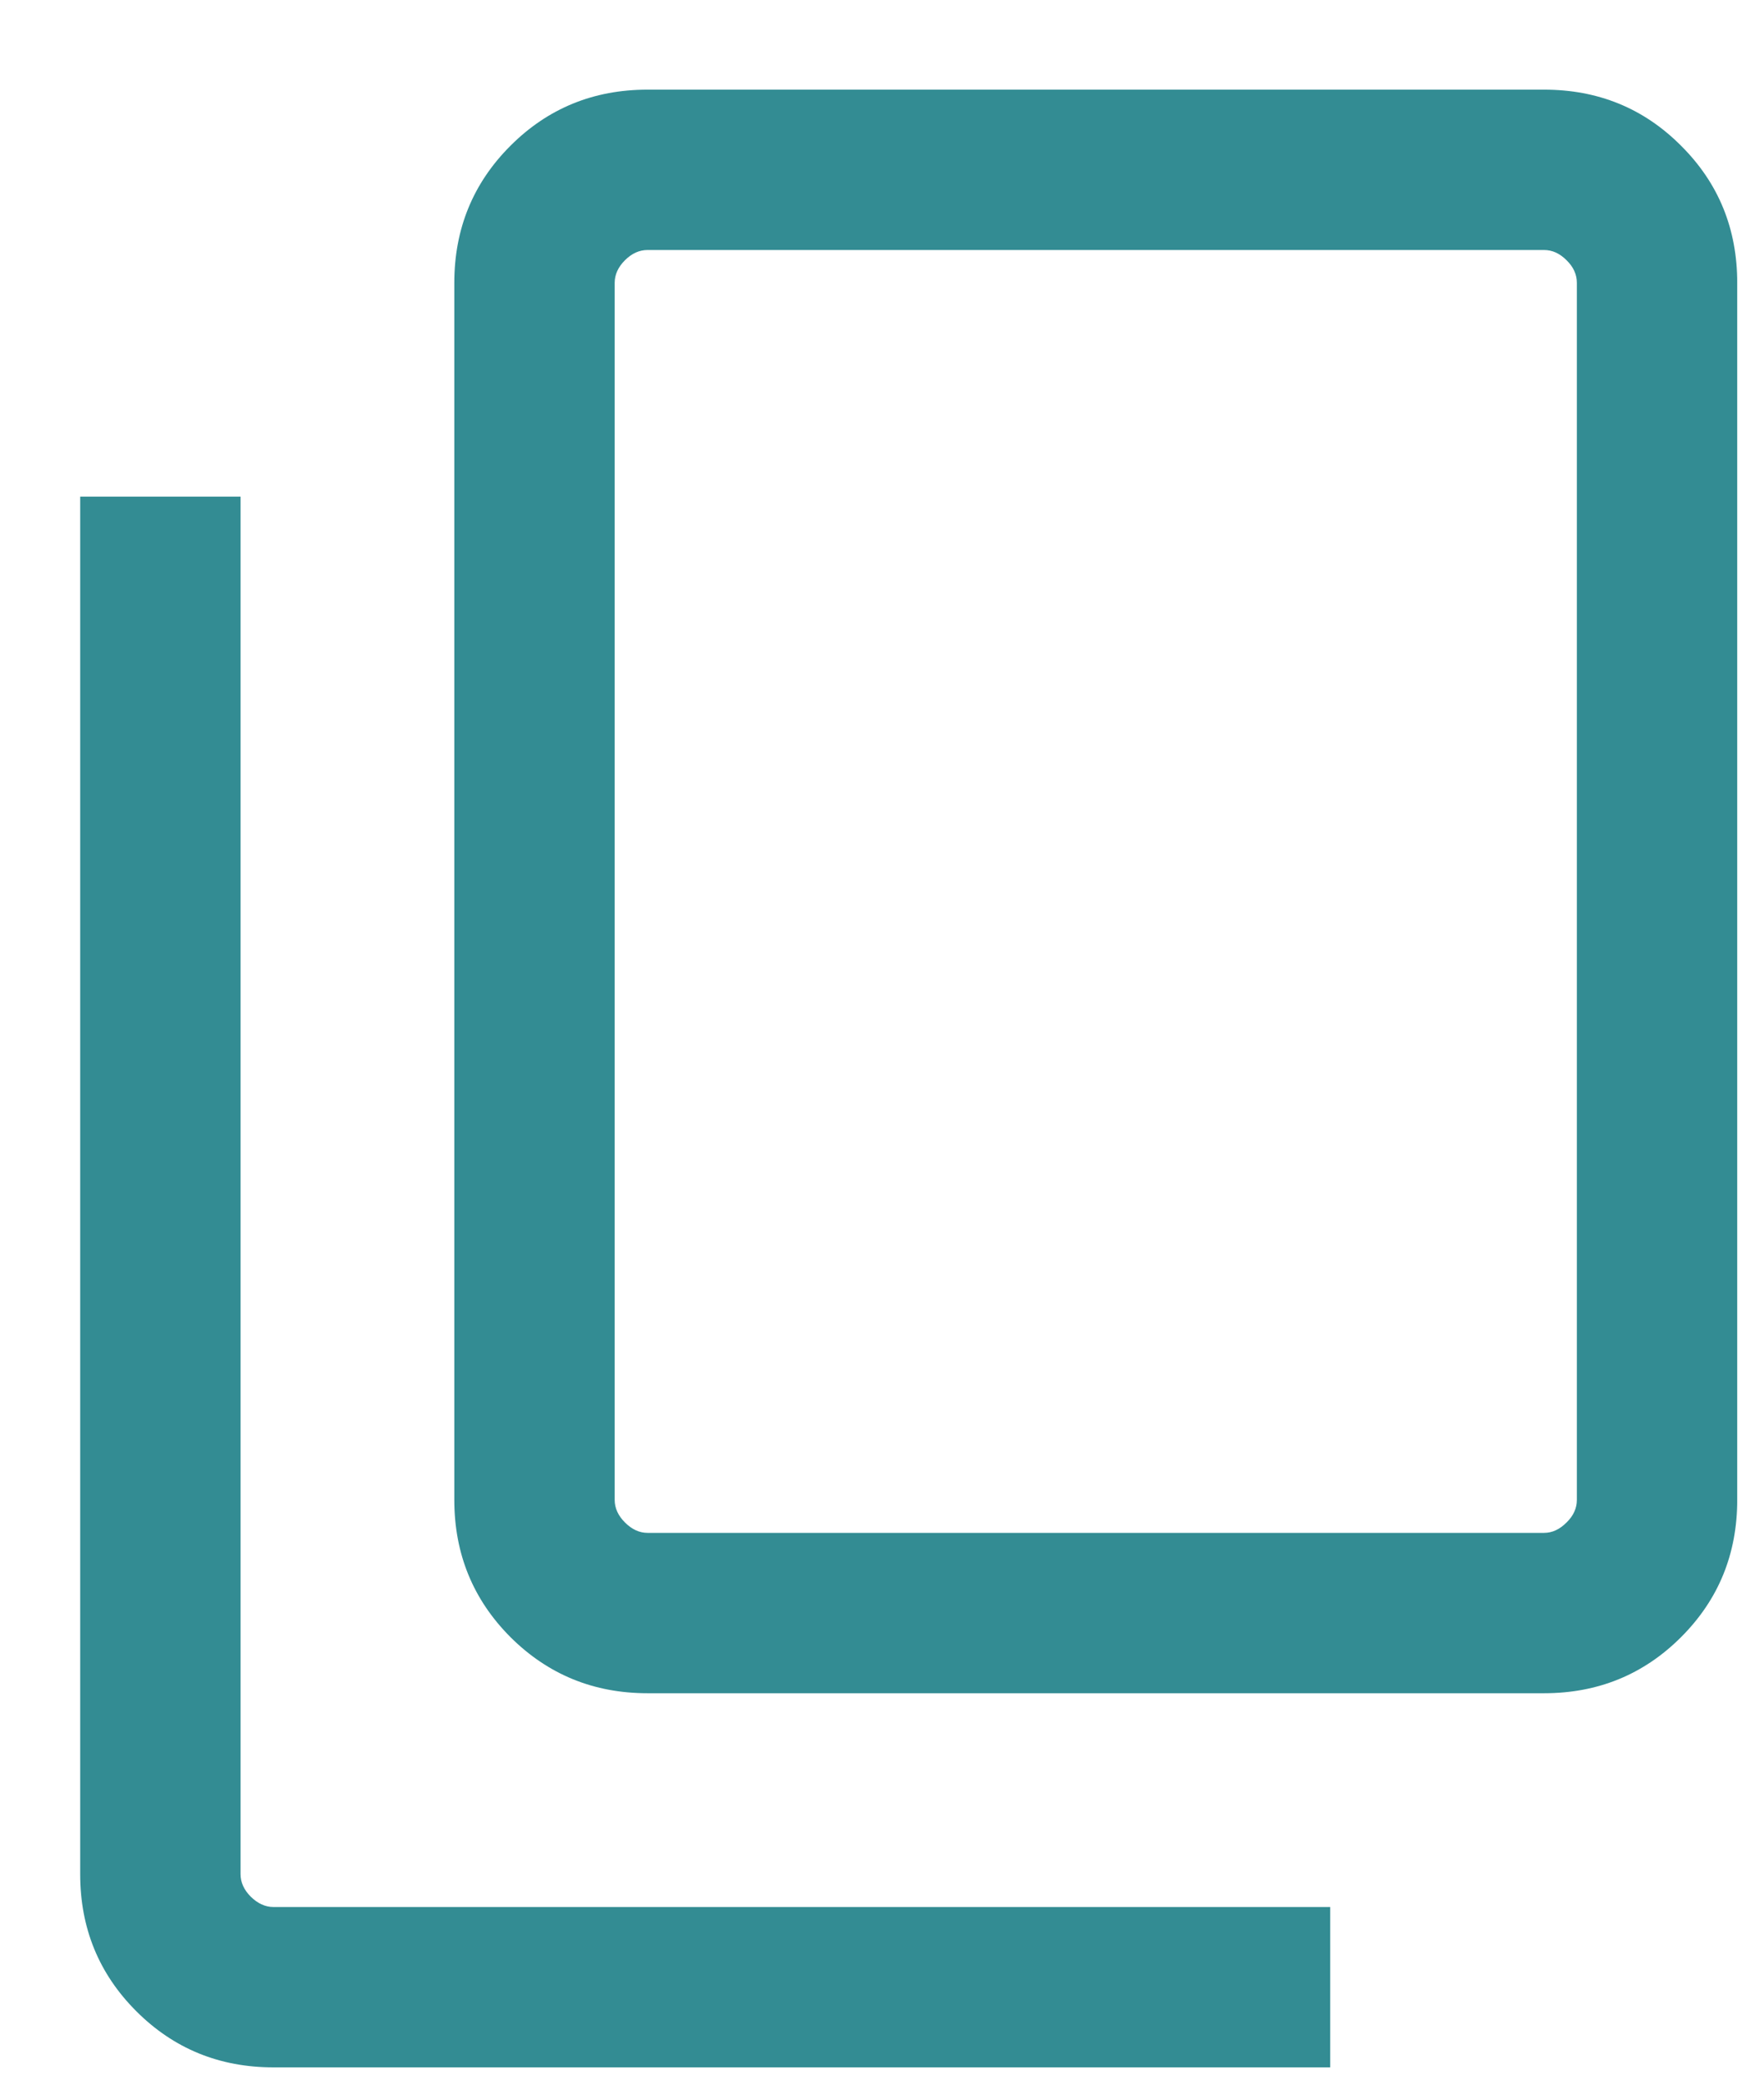 <svg width="11" height="13" viewBox="0 0 11 13" fill="none" xmlns="http://www.w3.org/2000/svg">
<path d="M4.038 10.559C3.702 10.559 3.417 10.442 3.183 10.209C2.95 9.975 2.833 9.69 2.833 9.353V1.764C2.833 1.427 2.95 1.142 3.183 0.909C3.417 0.675 3.702 0.559 4.038 0.559H9.628C9.965 0.559 10.25 0.675 10.483 0.909C10.717 1.142 10.833 1.427 10.833 1.764V9.353C10.833 9.69 10.717 9.975 10.483 10.209C10.25 10.442 9.965 10.559 9.628 10.559H4.038ZM4.038 9.559H9.628C9.68 9.559 9.726 9.537 9.769 9.494C9.812 9.452 9.833 9.405 9.833 9.353V1.764C9.833 1.712 9.812 1.665 9.769 1.623C9.726 1.58 9.68 1.559 9.628 1.559H4.038C3.987 1.559 3.94 1.58 3.897 1.623C3.855 1.665 3.833 1.712 3.833 1.764V9.353C3.833 9.405 3.855 9.452 3.897 9.494C3.94 9.537 3.987 9.559 4.038 9.559ZM1.705 12.892C1.368 12.892 1.083 12.775 0.85 12.542C0.617 12.309 0.5 12.024 0.5 11.687V3.097H1.5V11.687C1.5 11.738 1.521 11.785 1.564 11.828C1.607 11.87 1.654 11.892 1.705 11.892H8.295V12.892H1.705Z" fill="#338C93"/>
</svg>
